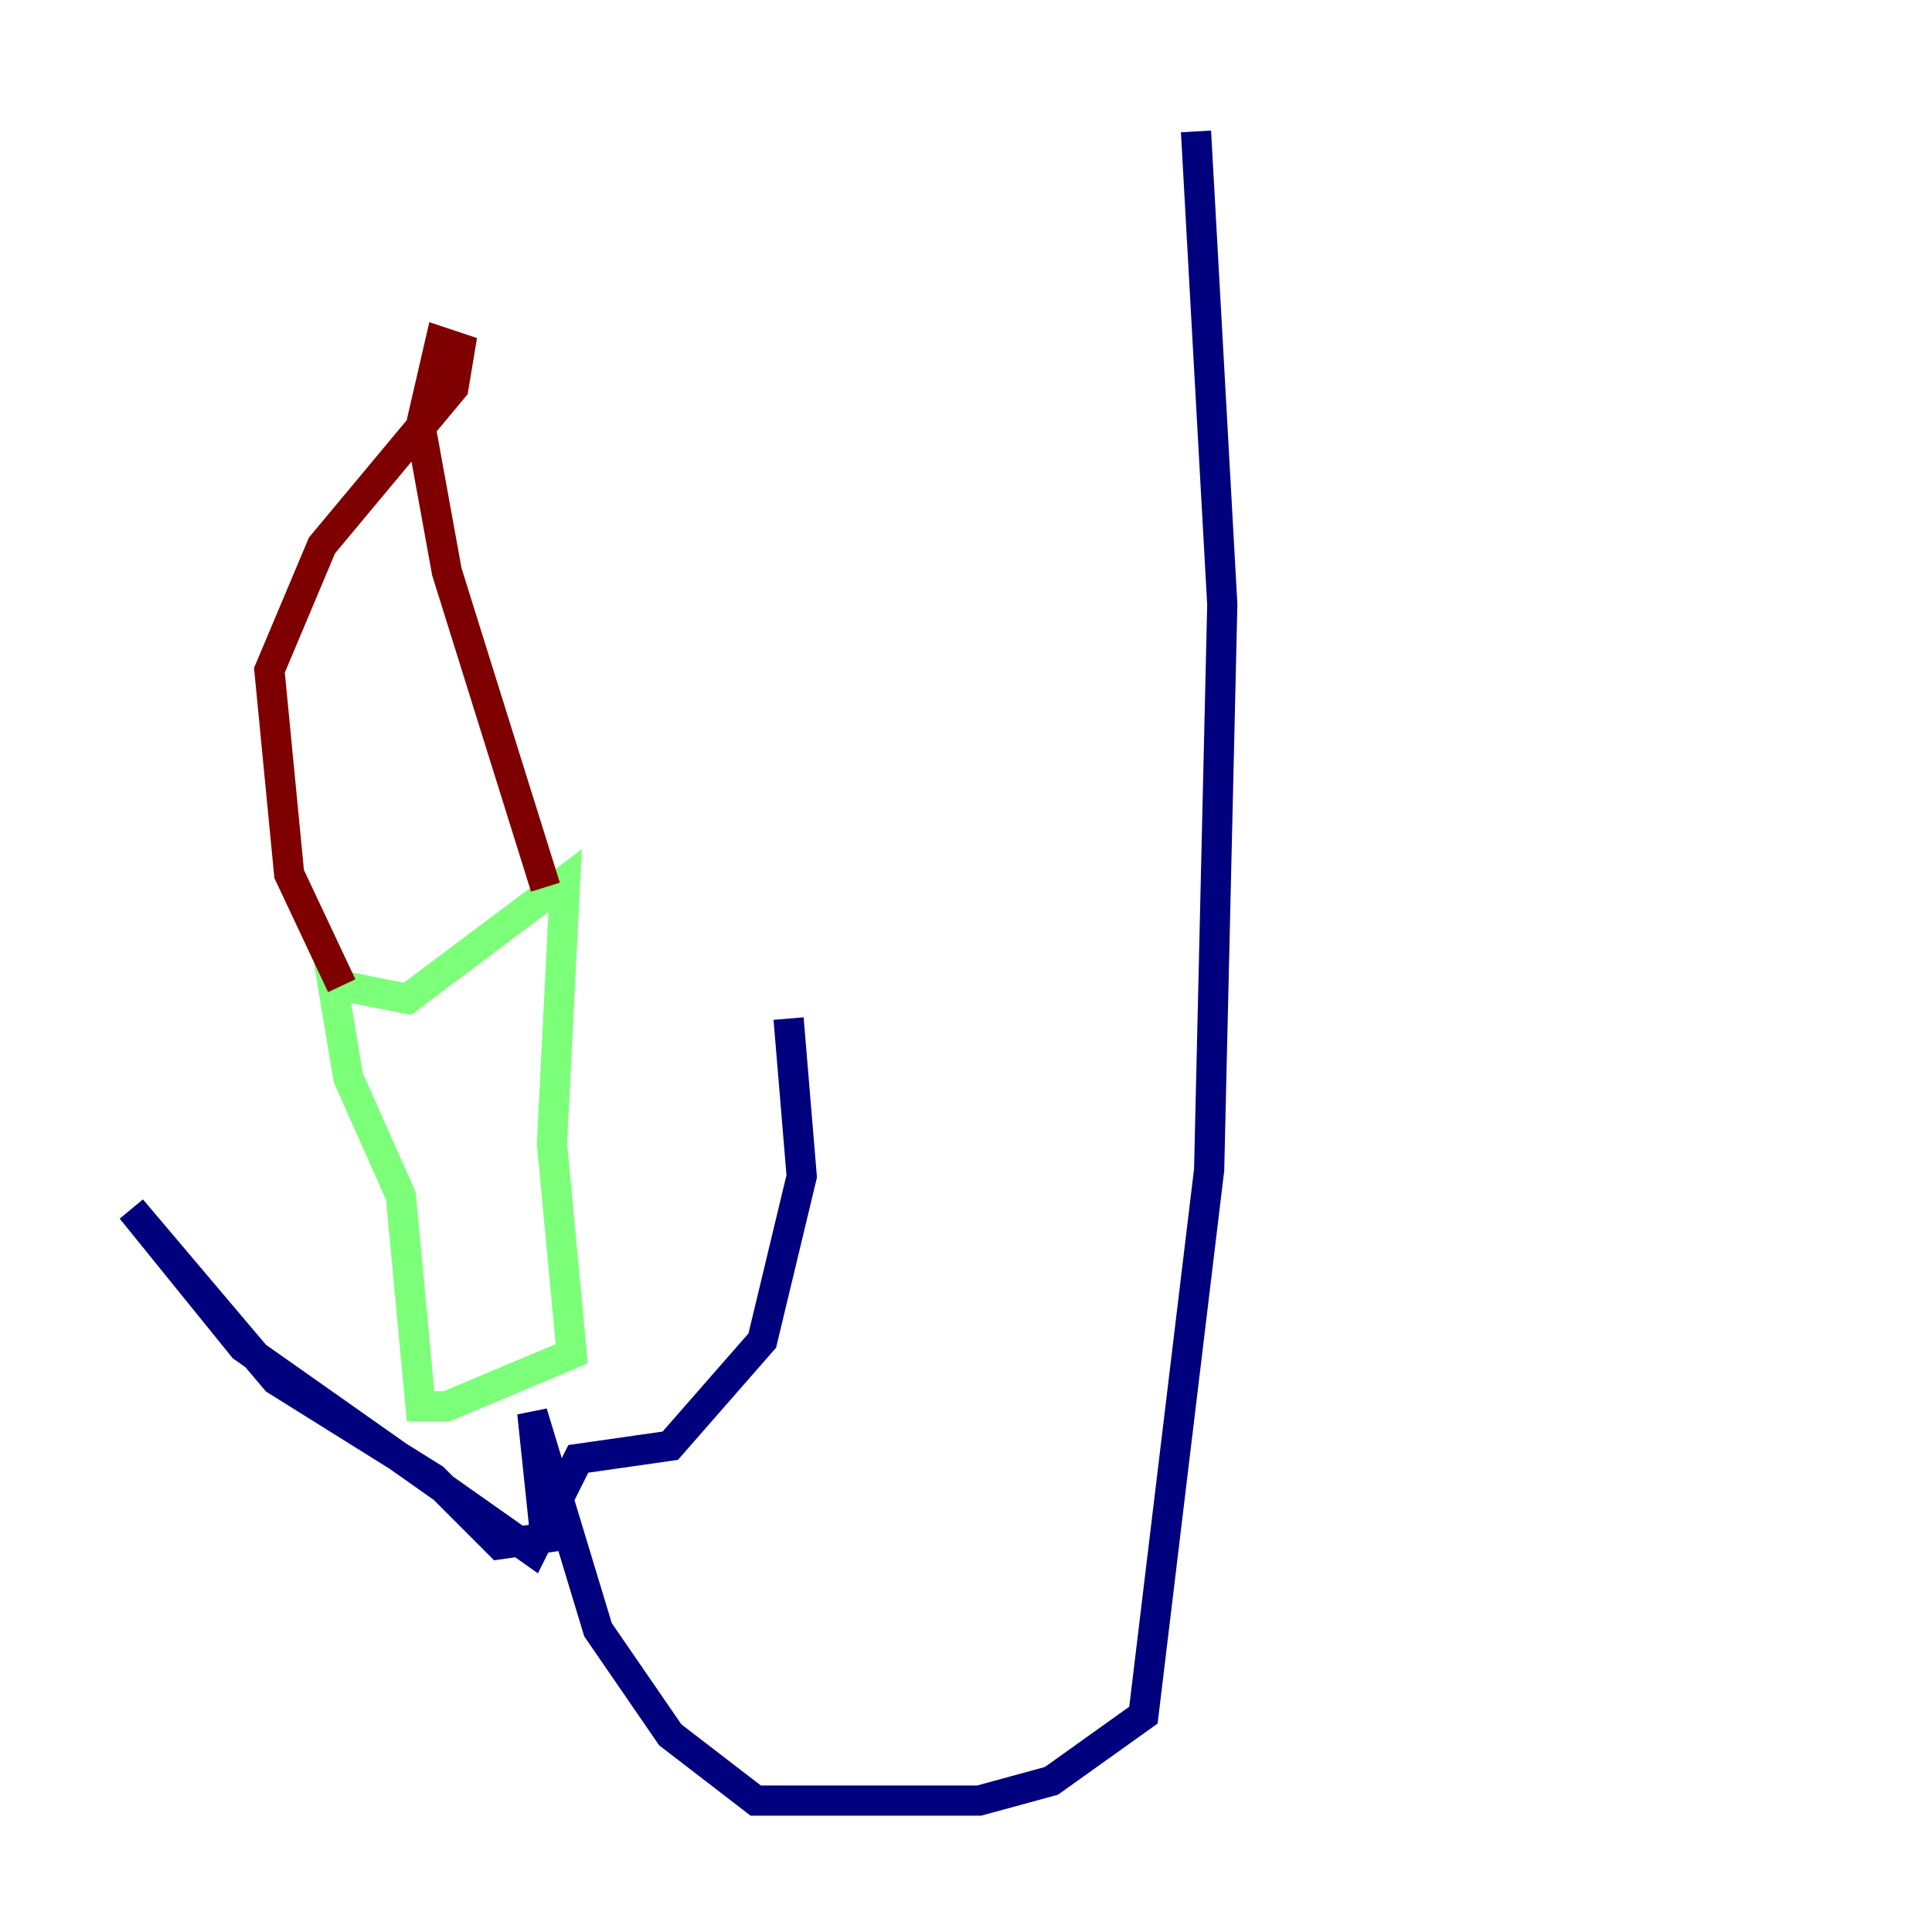 <?xml version="1.0" encoding="utf-8" ?>
<svg baseProfile="tiny" height="128" version="1.2" viewBox="0,0,128,128" width="128" xmlns="http://www.w3.org/2000/svg" xmlns:ev="http://www.w3.org/2001/xml-events" xmlns:xlink="http://www.w3.org/1999/xlink"><defs /><polyline fill="none" points="79.238,8.707 80.98,40.054 80.109,77.497 75.755,113.633 69.66,117.986 64.871,119.293 50.068,119.293 44.408,114.939 39.619,107.973 35.265,93.605 36.136,101.878 33.088,102.313 28.735,97.959 18.286,91.429 8.707,80.109 16.109,89.252 35.265,102.748 38.313,96.653 44.408,95.782 50.503,88.816 53.116,77.932 52.245,67.483" stroke="#00007f" stroke-width="2" /><polyline fill="none" points="21.769,63.565 23.075,71.401 26.558,79.238 27.864,93.17 29.605,93.17 37.878,89.687 36.571,75.755 37.442,58.34 26.993,66.177 22.64,65.306" stroke="#7cff79" stroke-width="2" /><polyline fill="none" points="22.64,65.306 19.157,57.905 17.85,44.408 21.333,36.136 30.041,25.687 30.476,23.075 29.17,22.64 27.864,28.299 29.605,37.878 36.136,58.776" stroke="#7f0000" stroke-width="2" /></svg>